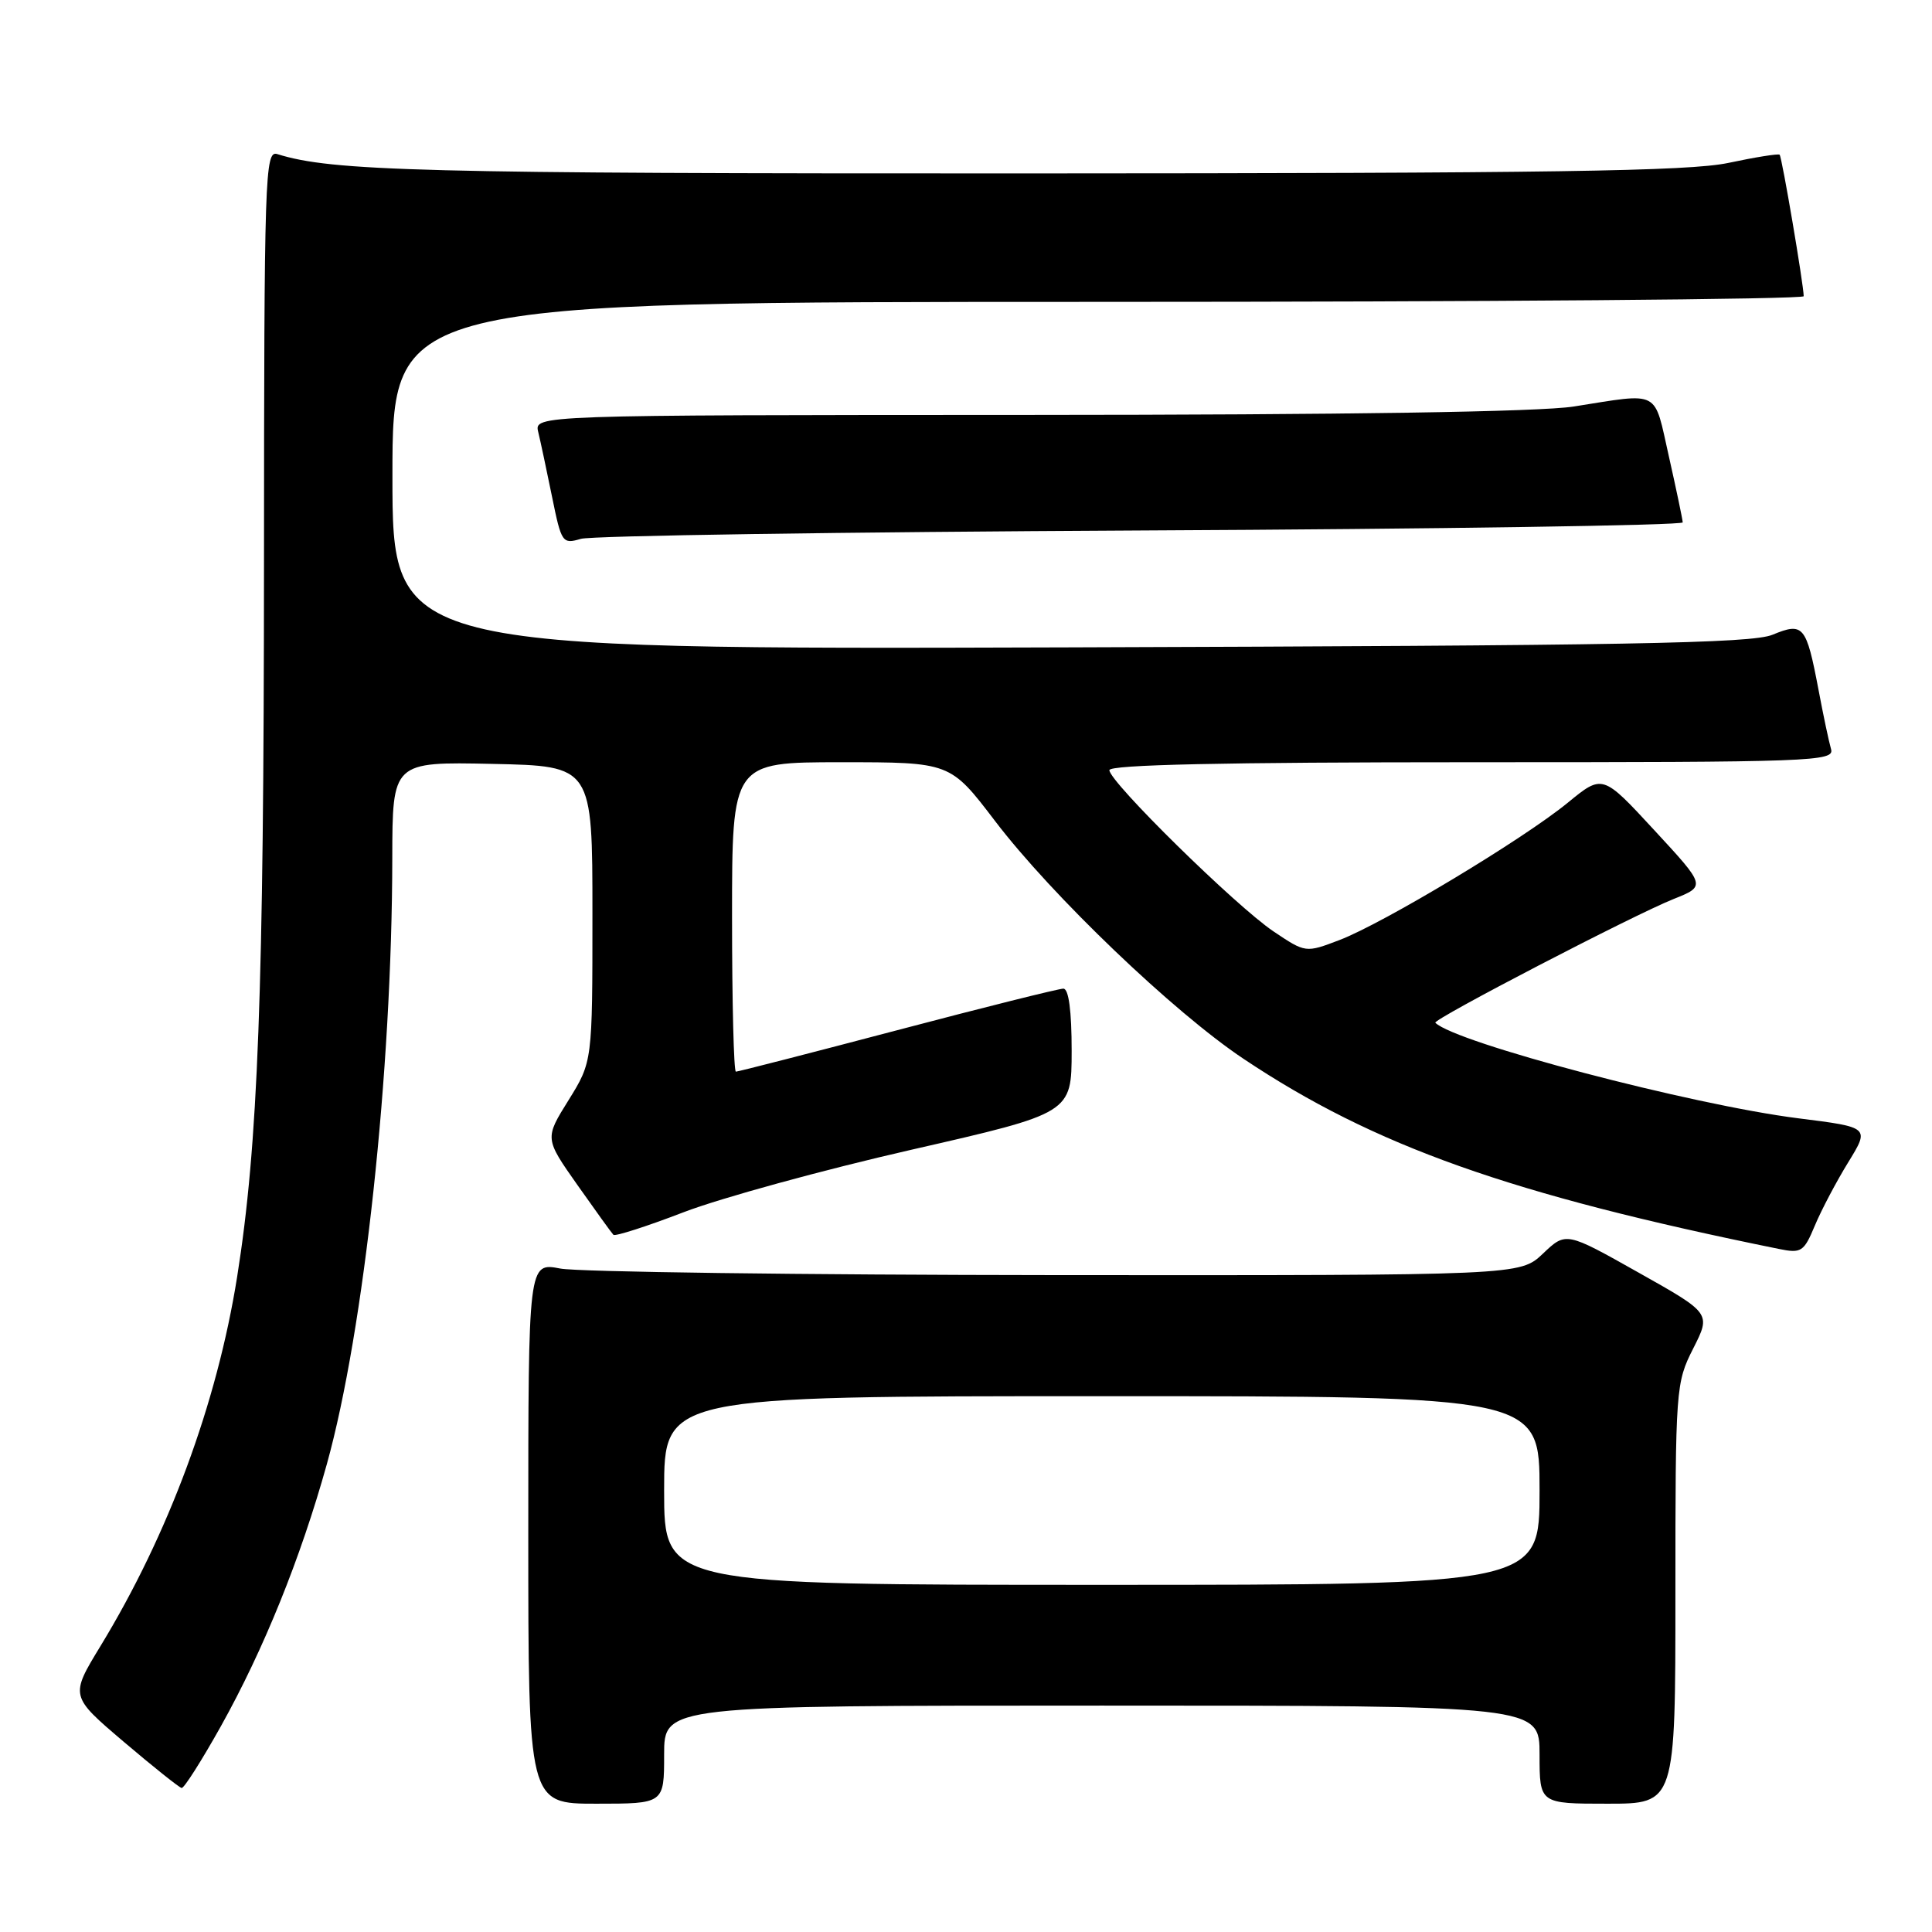 <?xml version="1.0" encoding="UTF-8" standalone="no"?>
<!DOCTYPE svg PUBLIC "-//W3C//DTD SVG 1.1//EN" "http://www.w3.org/Graphics/SVG/1.1/DTD/svg11.dtd" >
<svg xmlns="http://www.w3.org/2000/svg" xmlns:xlink="http://www.w3.org/1999/xlink" version="1.1" viewBox="0 0 256 256">
 <g >
 <path fill="currentColor"
d=" M 88.00 232.50 C 88.00 226.00 88.00 226.00 146.00 226.00 C 204.00 226.00 204.00 226.00 204.00 232.50 C 204.00 239.00 204.00 239.00 213.00 239.00 C 222.00 239.00 222.00 239.00 222.00 211.17 C 222.00 183.91 222.05 183.24 224.36 178.68 C 226.72 174.02 226.72 174.02 217.11 168.62 C 207.50 163.21 207.50 163.21 204.45 166.11 C 201.40 169.00 201.40 169.00 139.95 168.96 C 106.15 168.93 76.59 168.54 74.25 168.09 C 70.00 167.27 70.00 167.27 70.00 203.13 C 70.00 239.00 70.00 239.00 79.00 239.00 C 88.00 239.00 88.00 239.00 88.00 232.50 Z  M 29.26 228.75 C 34.94 218.58 39.83 206.49 43.31 194.00 C 48.24 176.26 51.95 141.97 51.98 113.72 C 52.00 100.94 52.00 100.94 65.25 101.22 C 78.50 101.50 78.50 101.50 78.50 121.09 C 78.50 140.68 78.50 140.68 75.34 145.77 C 72.17 150.85 72.17 150.85 76.52 157.03 C 78.91 160.42 81.05 163.39 81.28 163.62 C 81.51 163.85 85.71 162.50 90.60 160.62 C 95.50 158.74 109.06 155.02 120.75 152.35 C 141.99 147.50 141.99 147.50 142.00 139.25 C 142.00 133.93 141.61 131.00 140.90 131.00 C 140.30 131.00 130.40 133.47 118.91 136.50 C 107.42 139.53 97.79 142.00 97.51 142.00 C 97.23 142.00 97.00 132.78 97.00 121.50 C 97.00 101.00 97.00 101.00 111.46 101.00 C 125.91 101.00 125.91 101.00 131.82 108.75 C 139.37 118.67 155.52 134.13 164.79 140.31 C 182.09 151.86 200.16 158.28 235.71 165.49 C 238.69 166.10 239.02 165.88 240.48 162.39 C 241.34 160.33 243.33 156.56 244.90 154.01 C 247.75 149.37 247.75 149.37 238.28 148.18 C 224.11 146.39 192.83 138.16 190.19 135.52 C 189.77 135.10 216.47 121.23 221.77 119.12 C 226.05 117.41 226.05 117.41 219.20 110.00 C 212.35 102.58 212.35 102.58 207.73 106.37 C 201.83 111.20 183.34 122.32 177.49 124.56 C 173.00 126.27 173.00 126.27 168.75 123.42 C 163.79 120.09 147.00 103.60 147.00 102.05 C 147.00 101.33 162.08 101.00 195.07 101.00 C 240.37 101.00 243.11 100.90 242.62 99.25 C 242.34 98.29 241.59 94.75 240.96 91.39 C 239.34 82.87 238.96 82.42 234.86 84.11 C 232.10 85.25 215.38 85.55 141.75 85.78 C 52.00 86.06 52.00 86.06 52.00 63.03 C 52.00 40.00 52.00 40.00 145.50 40.00 C 196.93 40.00 239.00 39.66 239.00 39.25 C 238.99 37.73 236.11 20.77 235.81 20.50 C 235.64 20.34 232.57 20.83 229.00 21.59 C 223.78 22.69 205.43 22.96 135.89 22.98 C 55.76 23.00 43.99 22.69 36.75 20.42 C 35.10 19.90 35.00 22.94 34.98 74.68 C 34.96 131.53 34.20 151.73 31.42 169.20 C 28.75 185.96 22.34 203.30 13.31 218.12 C 9.28 224.74 9.28 224.74 16.39 230.79 C 20.30 234.11 23.76 236.87 24.07 236.92 C 24.39 236.96 26.72 233.29 29.26 228.75 Z  M 151.25 70.29 C 190.71 70.10 222.99 69.61 222.97 69.22 C 222.95 68.82 222.13 64.90 221.14 60.50 C 219.11 51.51 220.14 52.04 208.50 53.87 C 203.97 54.57 178.46 54.97 136.14 54.98 C 70.78 55.00 70.78 55.00 71.32 57.25 C 71.62 58.49 72.44 62.35 73.15 65.83 C 74.39 71.93 74.52 72.12 76.97 71.40 C 78.36 70.98 111.79 70.49 151.25 70.29 Z  M 88.00 197.50 C 88.00 185.00 88.00 185.00 146.00 185.00 C 204.00 185.00 204.00 185.00 204.00 197.50 C 204.00 210.00 204.00 210.00 146.00 210.00 C 88.00 210.00 88.00 210.00 88.00 197.50 Z "/>
</g>
</svg>